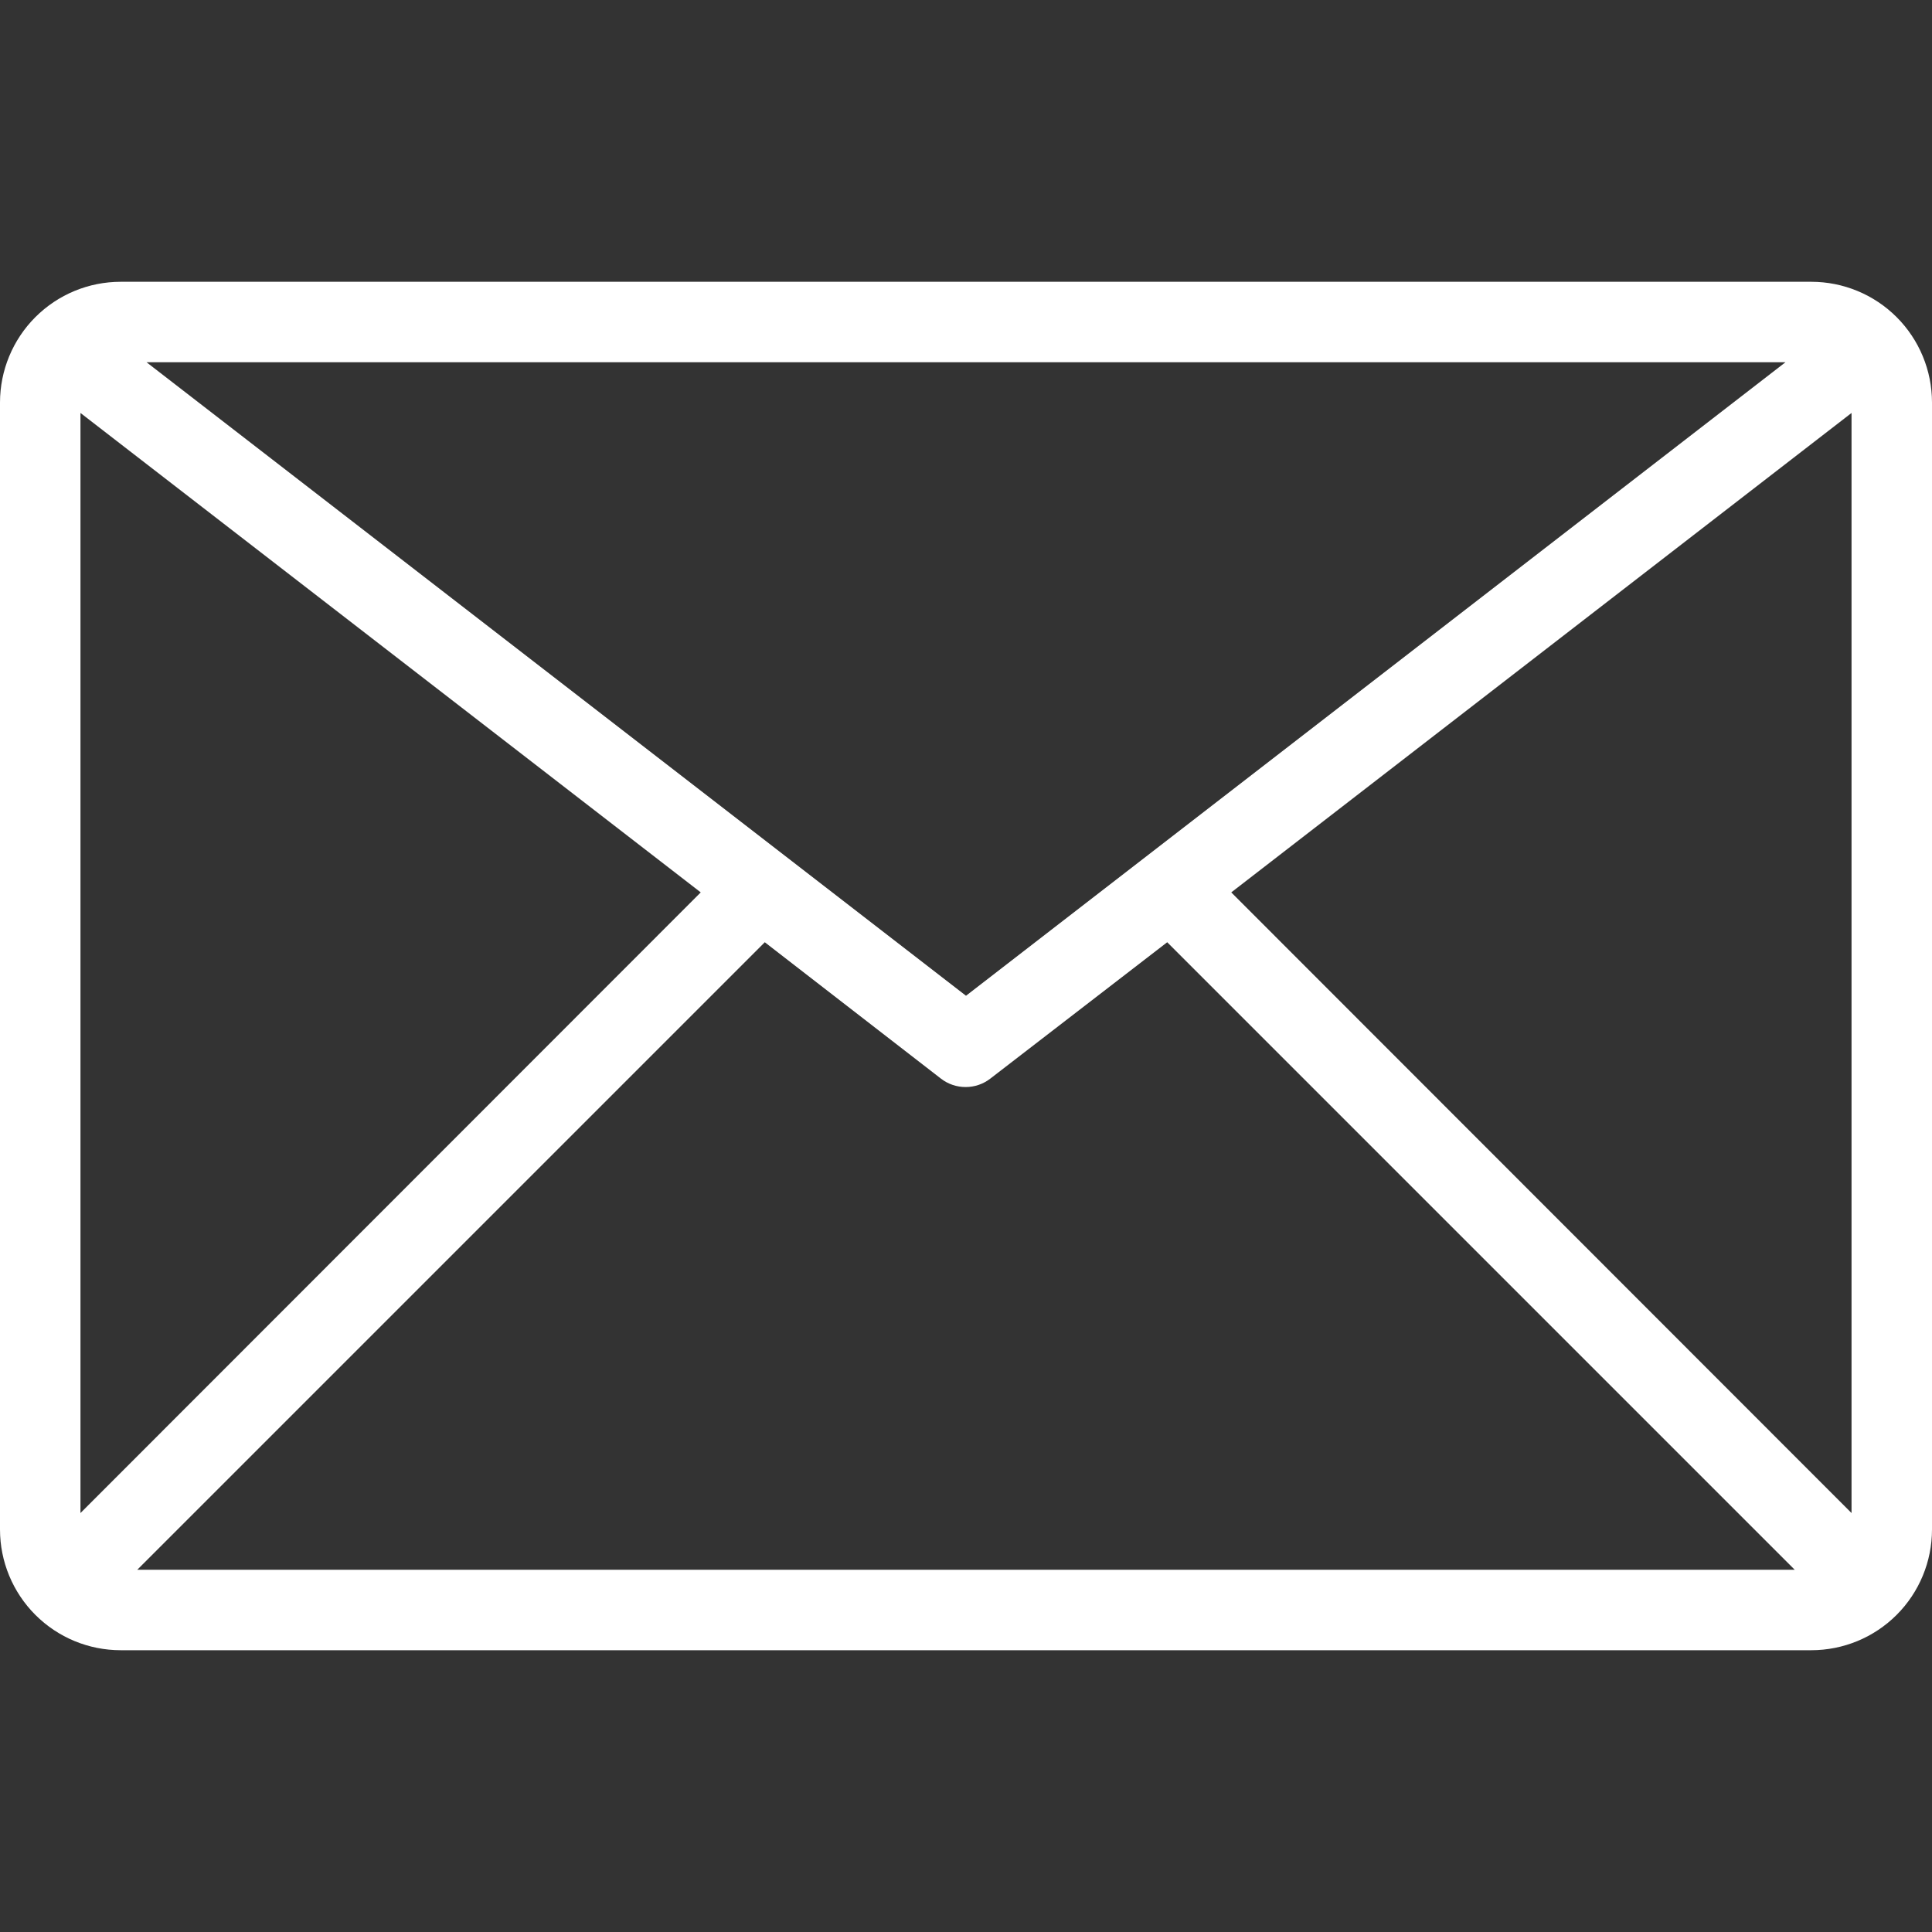 <svg
  xmlns="http://www.w3.org/2000/svg"
  width="20"
  height="20"
  viewBox="0 0 20 20"
  fill="none">
  <rect x="0" y="0" width="20" height="20" fill="#333333" stroke="none"/>
  <g clipPath="url(#clip0_557_807)">
    <path
      d="M18.75 2.917H1.25C0.918 2.917 0.601 3.048 0.366 3.283C0.132 3.517 0 3.835 0 4.167L0 15.833C0 16.165 0.132 16.483 0.366 16.717C0.601 16.952 0.918 17.083 1.25 17.083H18.75C19.081 17.083 19.399 16.952 19.634 16.717C19.868 16.483 20 16.165 20 15.833V4.167C20 3.835 19.868 3.517 19.634 3.283C19.399 3.048 19.081 2.917 18.75 2.917ZM18.483 3.75L10 10.308L1.517 3.75H18.483ZM0.833 15.663V4.275L7.254 9.238L0.833 15.663ZM1.421 16.25L7.917 9.754L9.742 11.167C9.815 11.223 9.904 11.253 9.996 11.253C10.088 11.253 10.177 11.223 10.25 11.167L12.083 9.754L18.579 16.25H1.421ZM19.167 15.663L12.746 9.238L19.167 4.275V15.663Z"
      fill="white"
    />
  </g>
  <defs>
    <clipPath id="clip0_557_807">
      <rect width="20" height="20" fill="white" />
    </clipPath>
  </defs>
</svg>
